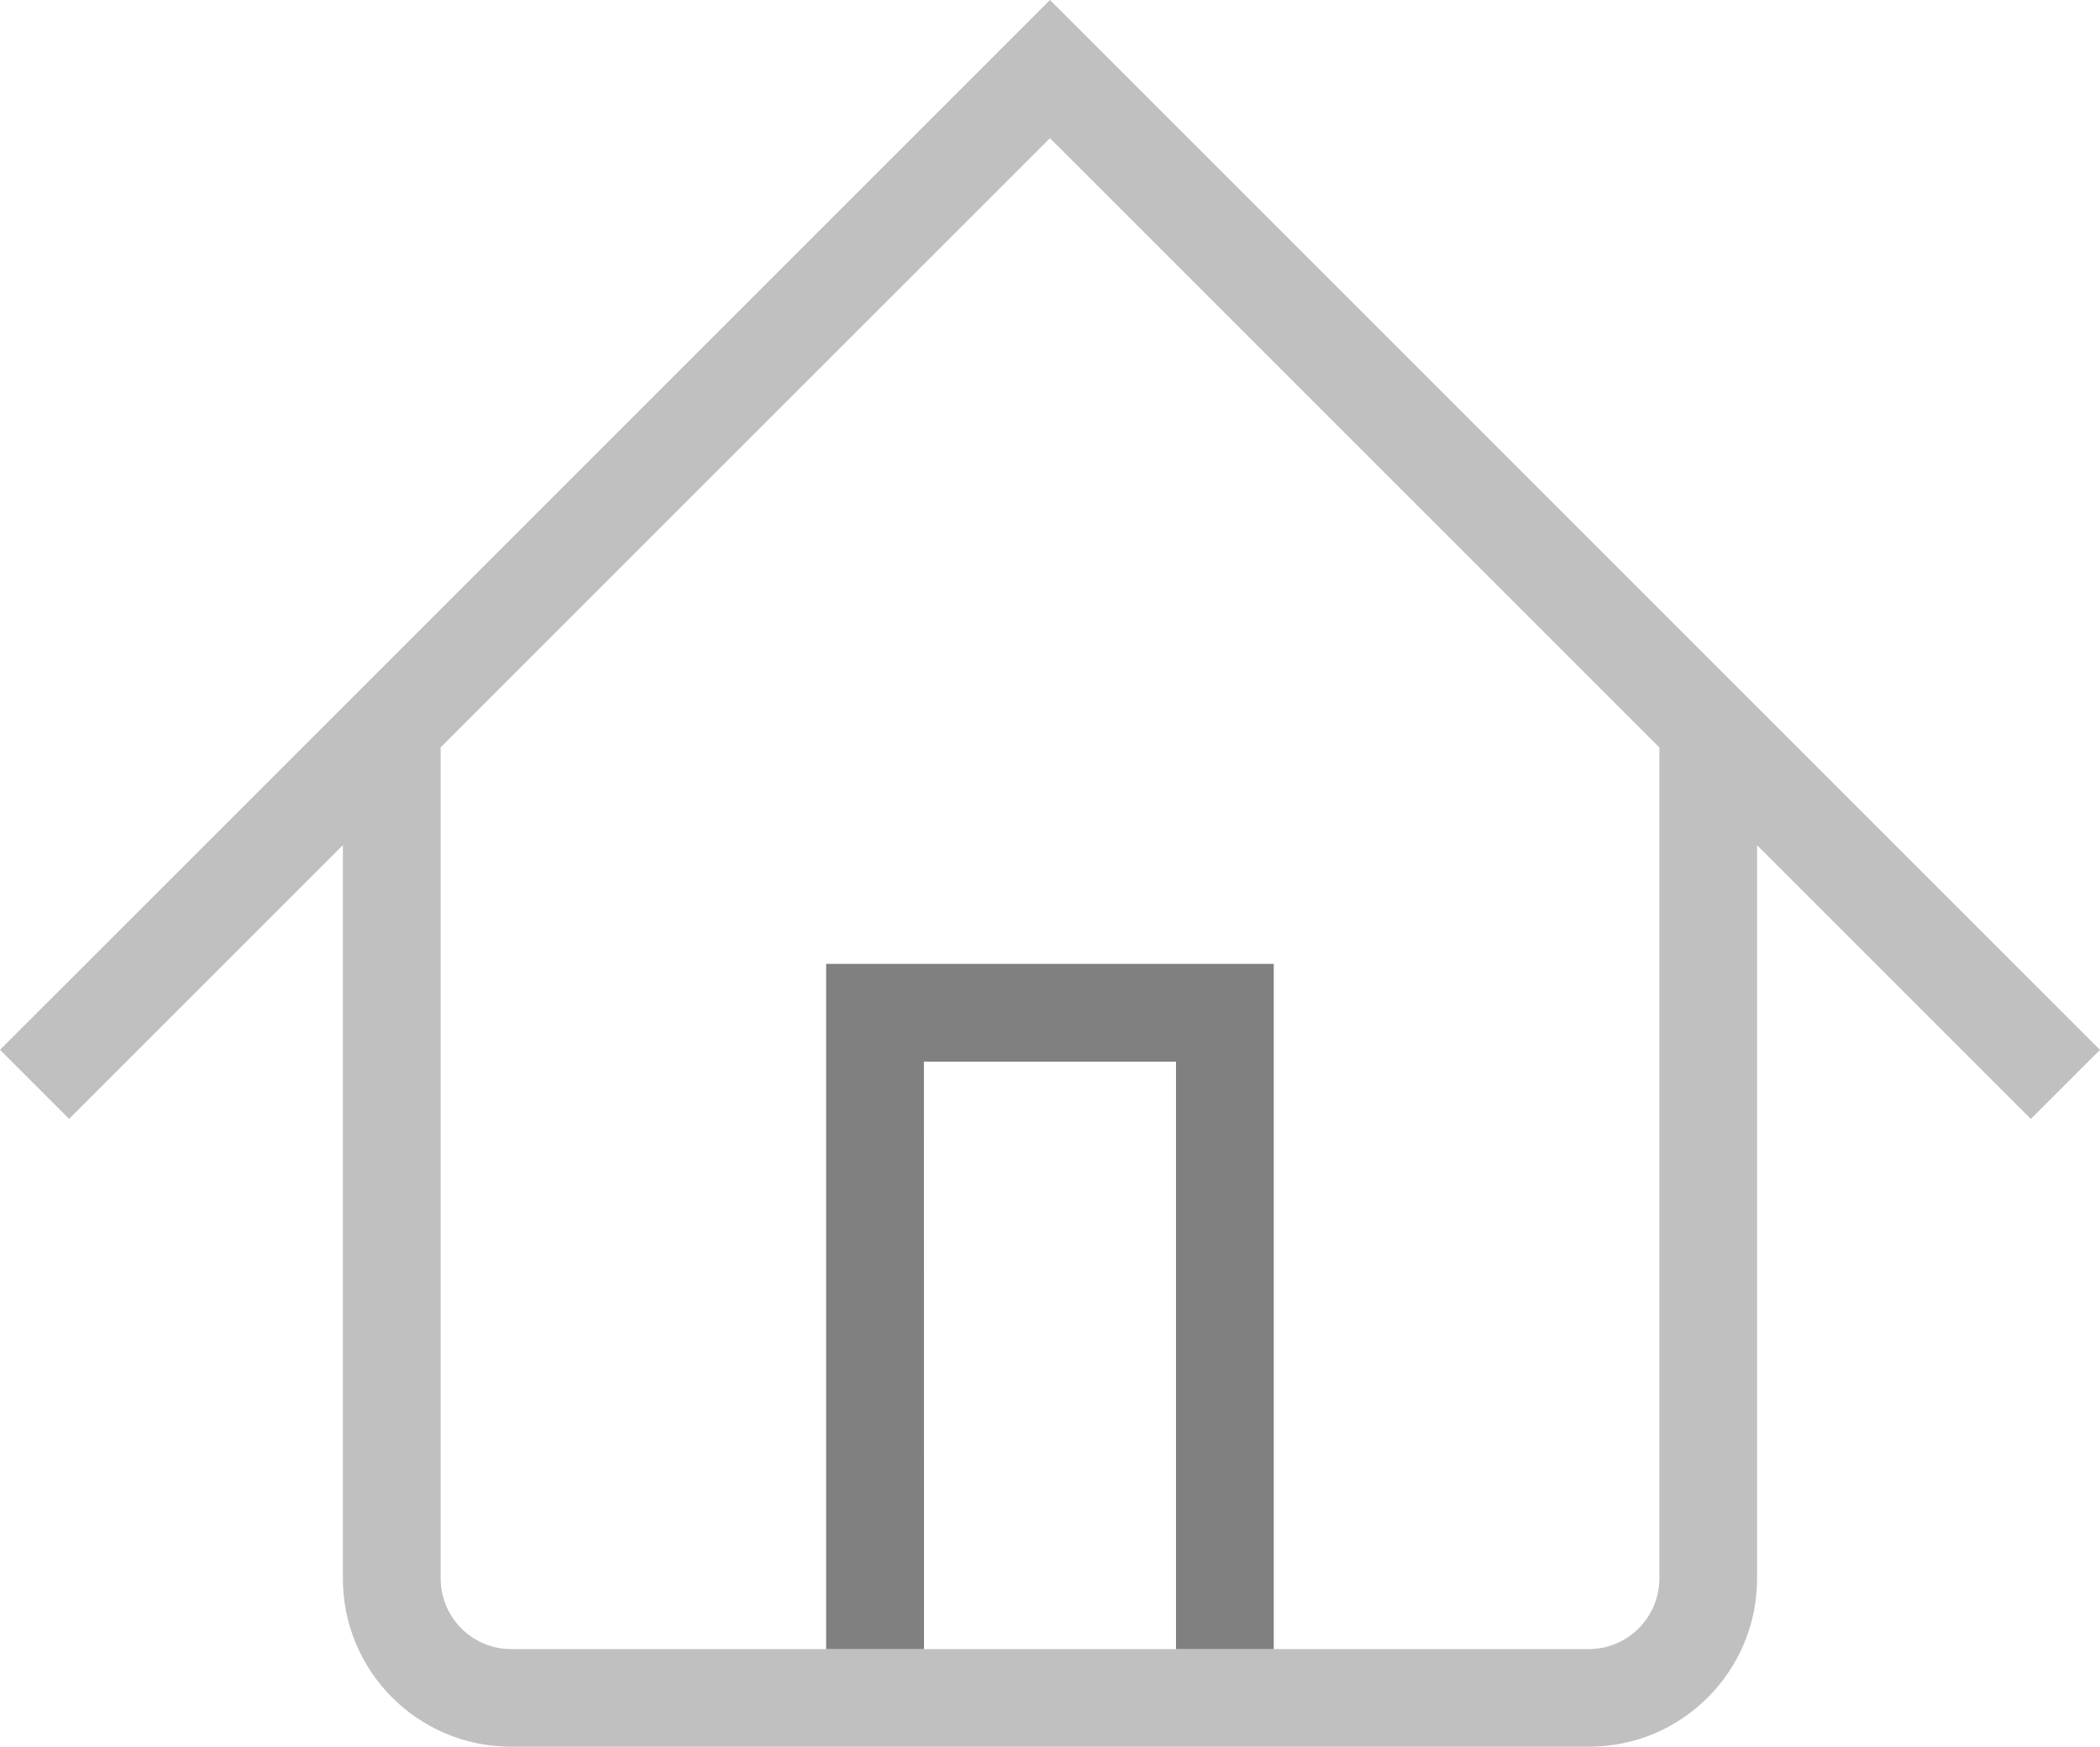 <?xml version="1.0" encoding="utf-8"?>
<!DOCTYPE svg PUBLIC "-//W3C//DTD SVG 1.1//EN" "http://www.w3.org/Graphics/SVG/1.1/DTD/svg11.dtd">
<svg version="1.1" id="Layer_1" xmlns="http://www.w3.org/2000/svg" xmlns:xlink="http://www.w3.org/1999/xlink" x="0px" y="0px"
	 width="77.346px" height="64.341px" viewBox="0 0 77.346 64.341" enable-background="new 0 0 77.346 64.341" xml:space="preserve">
<linearGradient id="gradient" gradientUnits="userSpaceOnUse" x1="17.139" y1="64.341" x2="17.139" y2="0">
	<stop  offset="0" style="stop-color:#404040"/>
	<stop  offset="1" style="stop-color:#A0A0A0"/>
</linearGradient>
<path fill="#C0C0C0" d="M38.672,0L0,38.671l2.545,2.545l10.084-10.083v27.015c0,3.42,2.77,6.193,6.195,6.193h39.699
	c3.422,0,6.189-2.773,6.193-6.193V31.135l10.082,10.082l2.547-2.545L38.672,0z M61.117,58.148c-0.004,1.432-1.162,2.592-2.594,2.598
	H18.824c-1.434-0.006-2.59-1.166-2.594-2.598V27.531L38.672,5.09l22.445,22.445V58.148z"/>
<polygon fill="#808080" points="34.033,60.746 34.029,39.107 43.314,39.107 43.314,60.746 46.914,60.746 46.914,35.505 
	30.428,35.505 30.428,60.746 "/>
</svg>
